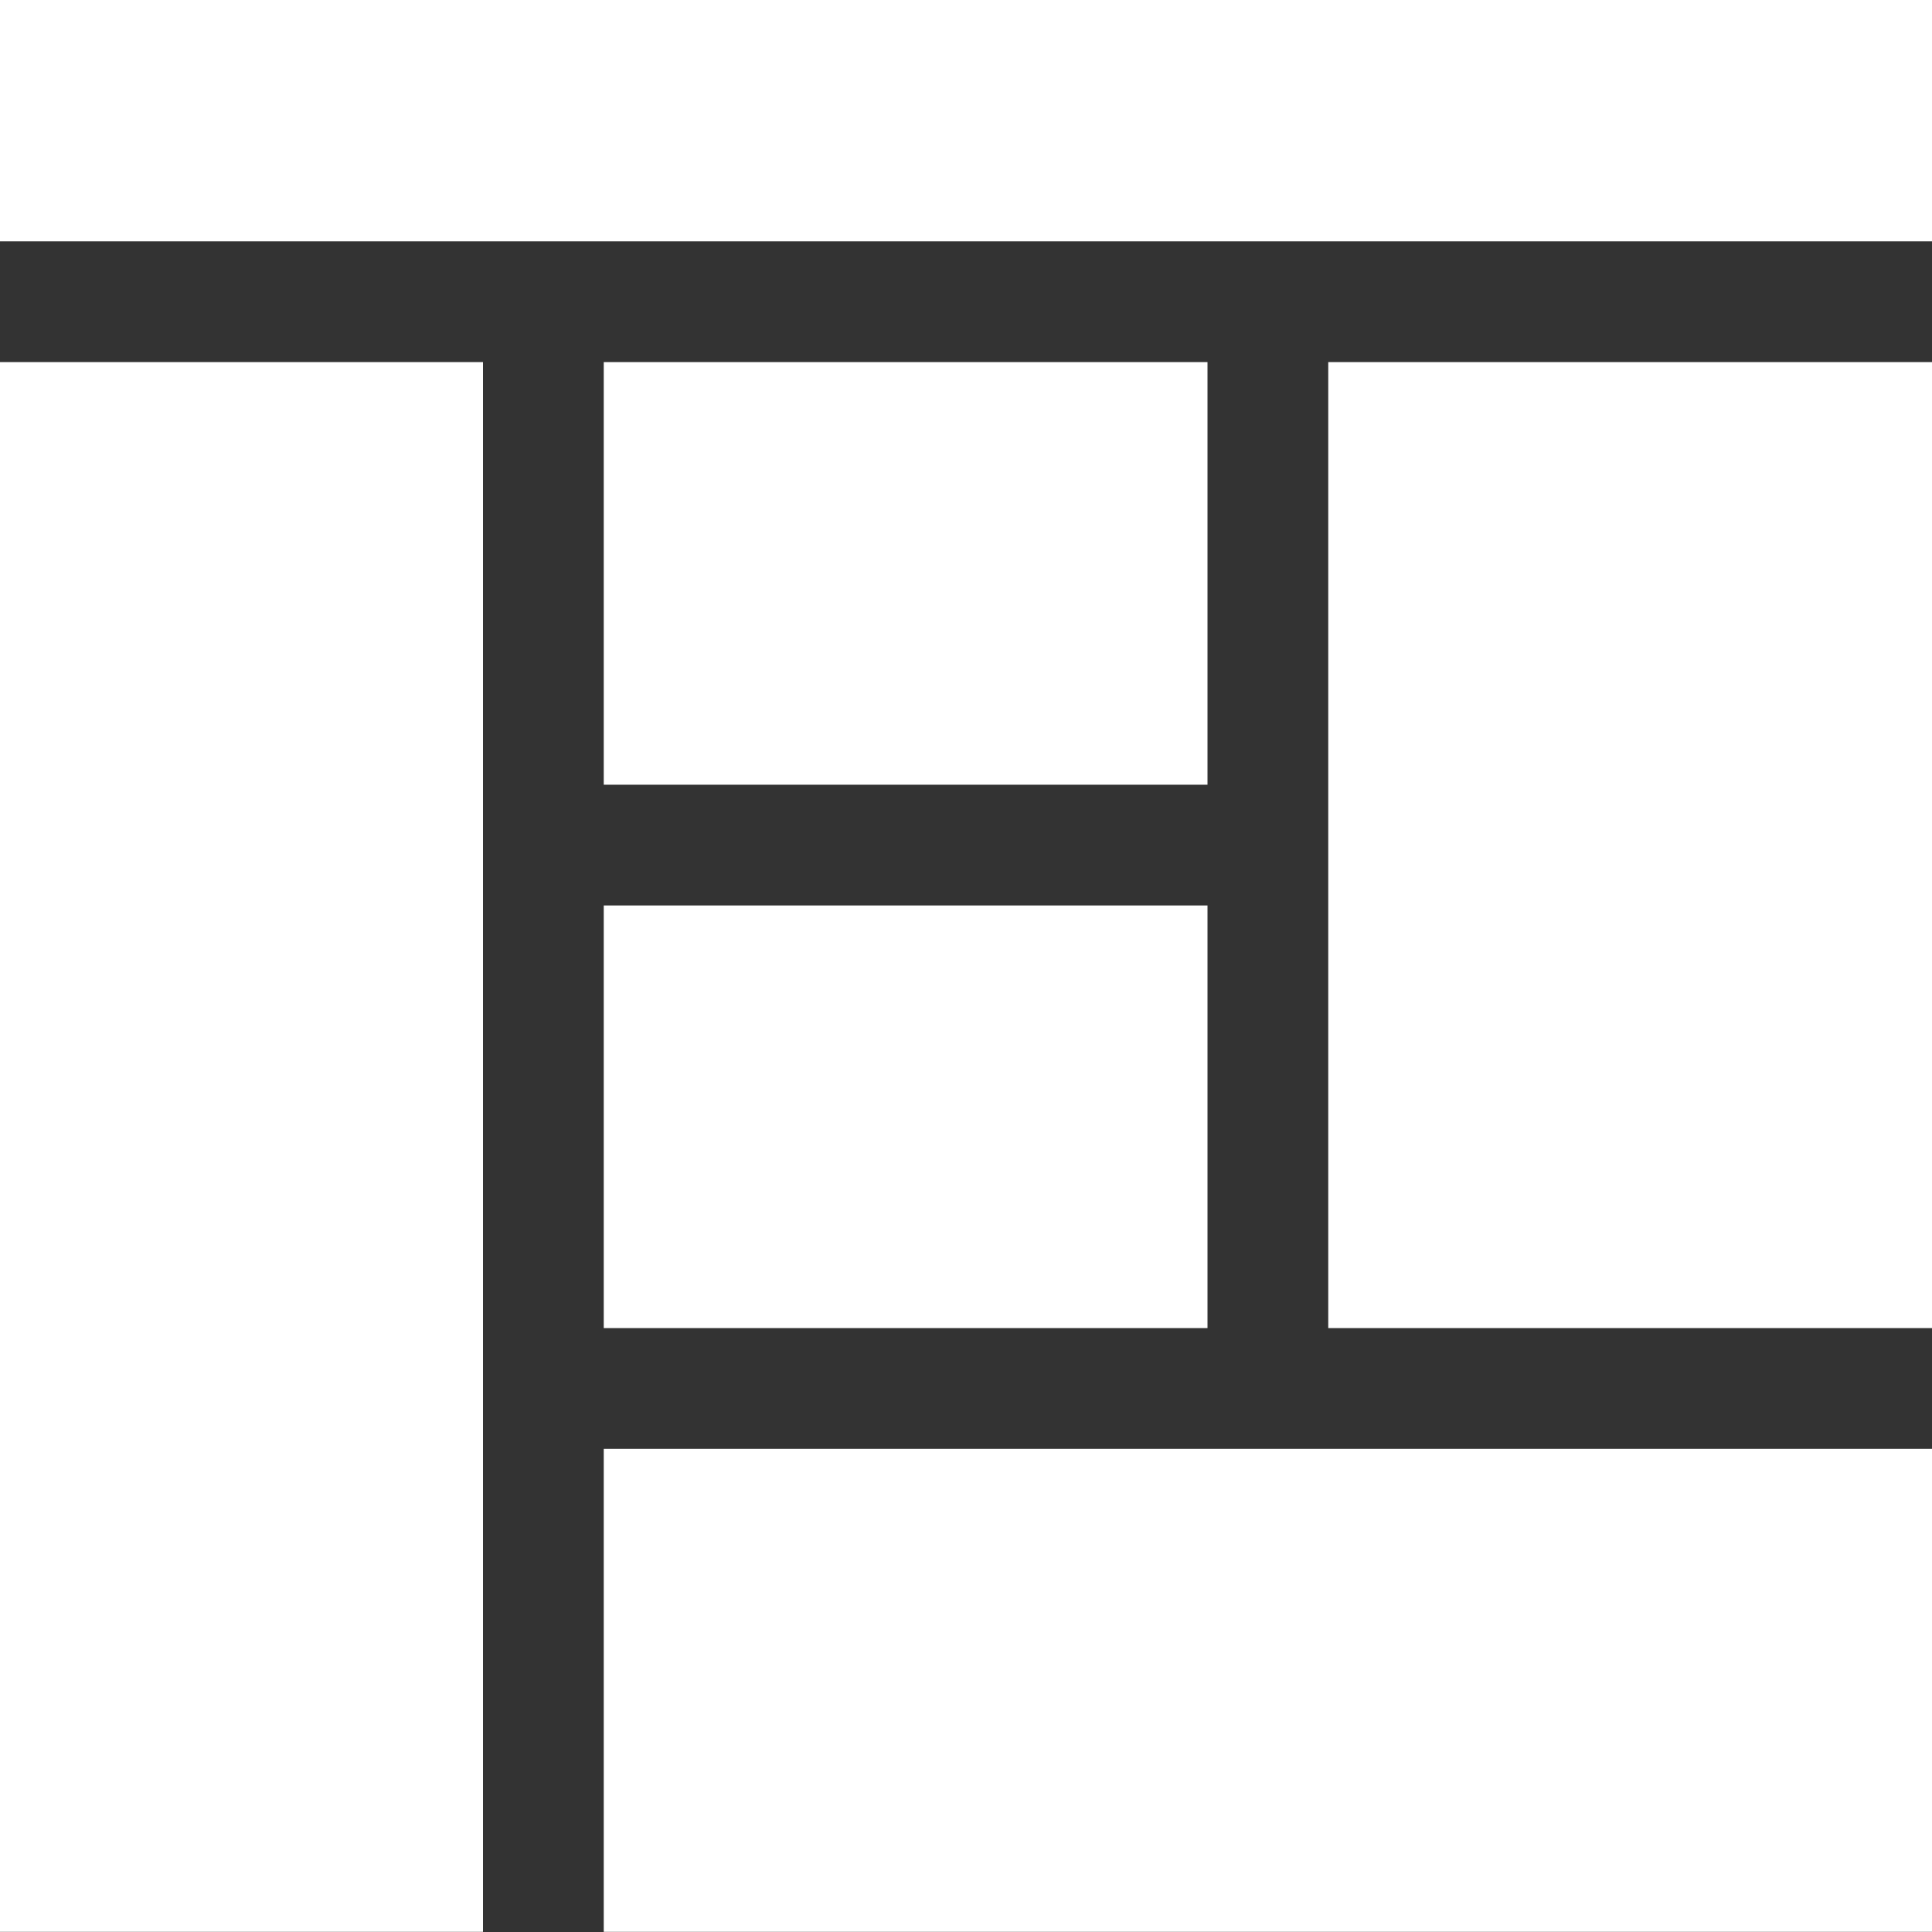 <svg xmlns="http://www.w3.org/2000/svg" xmlns:xlink="http://www.w3.org/1999/xlink" width="24" height="24" viewBox="0 0 24 24">
  <rect x="0" y="0" width="24" height="24" fill="#333333" stroke="none"/>
  <defs>
    <clipPath id="clip-ico_dashbard_w">
      <rect width="24" height="24"/>
    </clipPath>
  </defs>
  <g id="ico_dashbard_w" clip-path="url(#clip-ico_dashbard_w)">
    <path id="합치기_8" data-name="합치기 8" d="M32.5-2942v-6H49v6Zm-7.5,0v-19.5h6v19.5Zm16.5-7.5v-12H49v12Zm-9,0v-5.25H40v5.25Zm0-6.75v-5.25H40v5.25ZM25-2963v-3H49v3Z" transform="translate(-25 2965.998)" fill="#fff"/>
  </g>
</svg>
